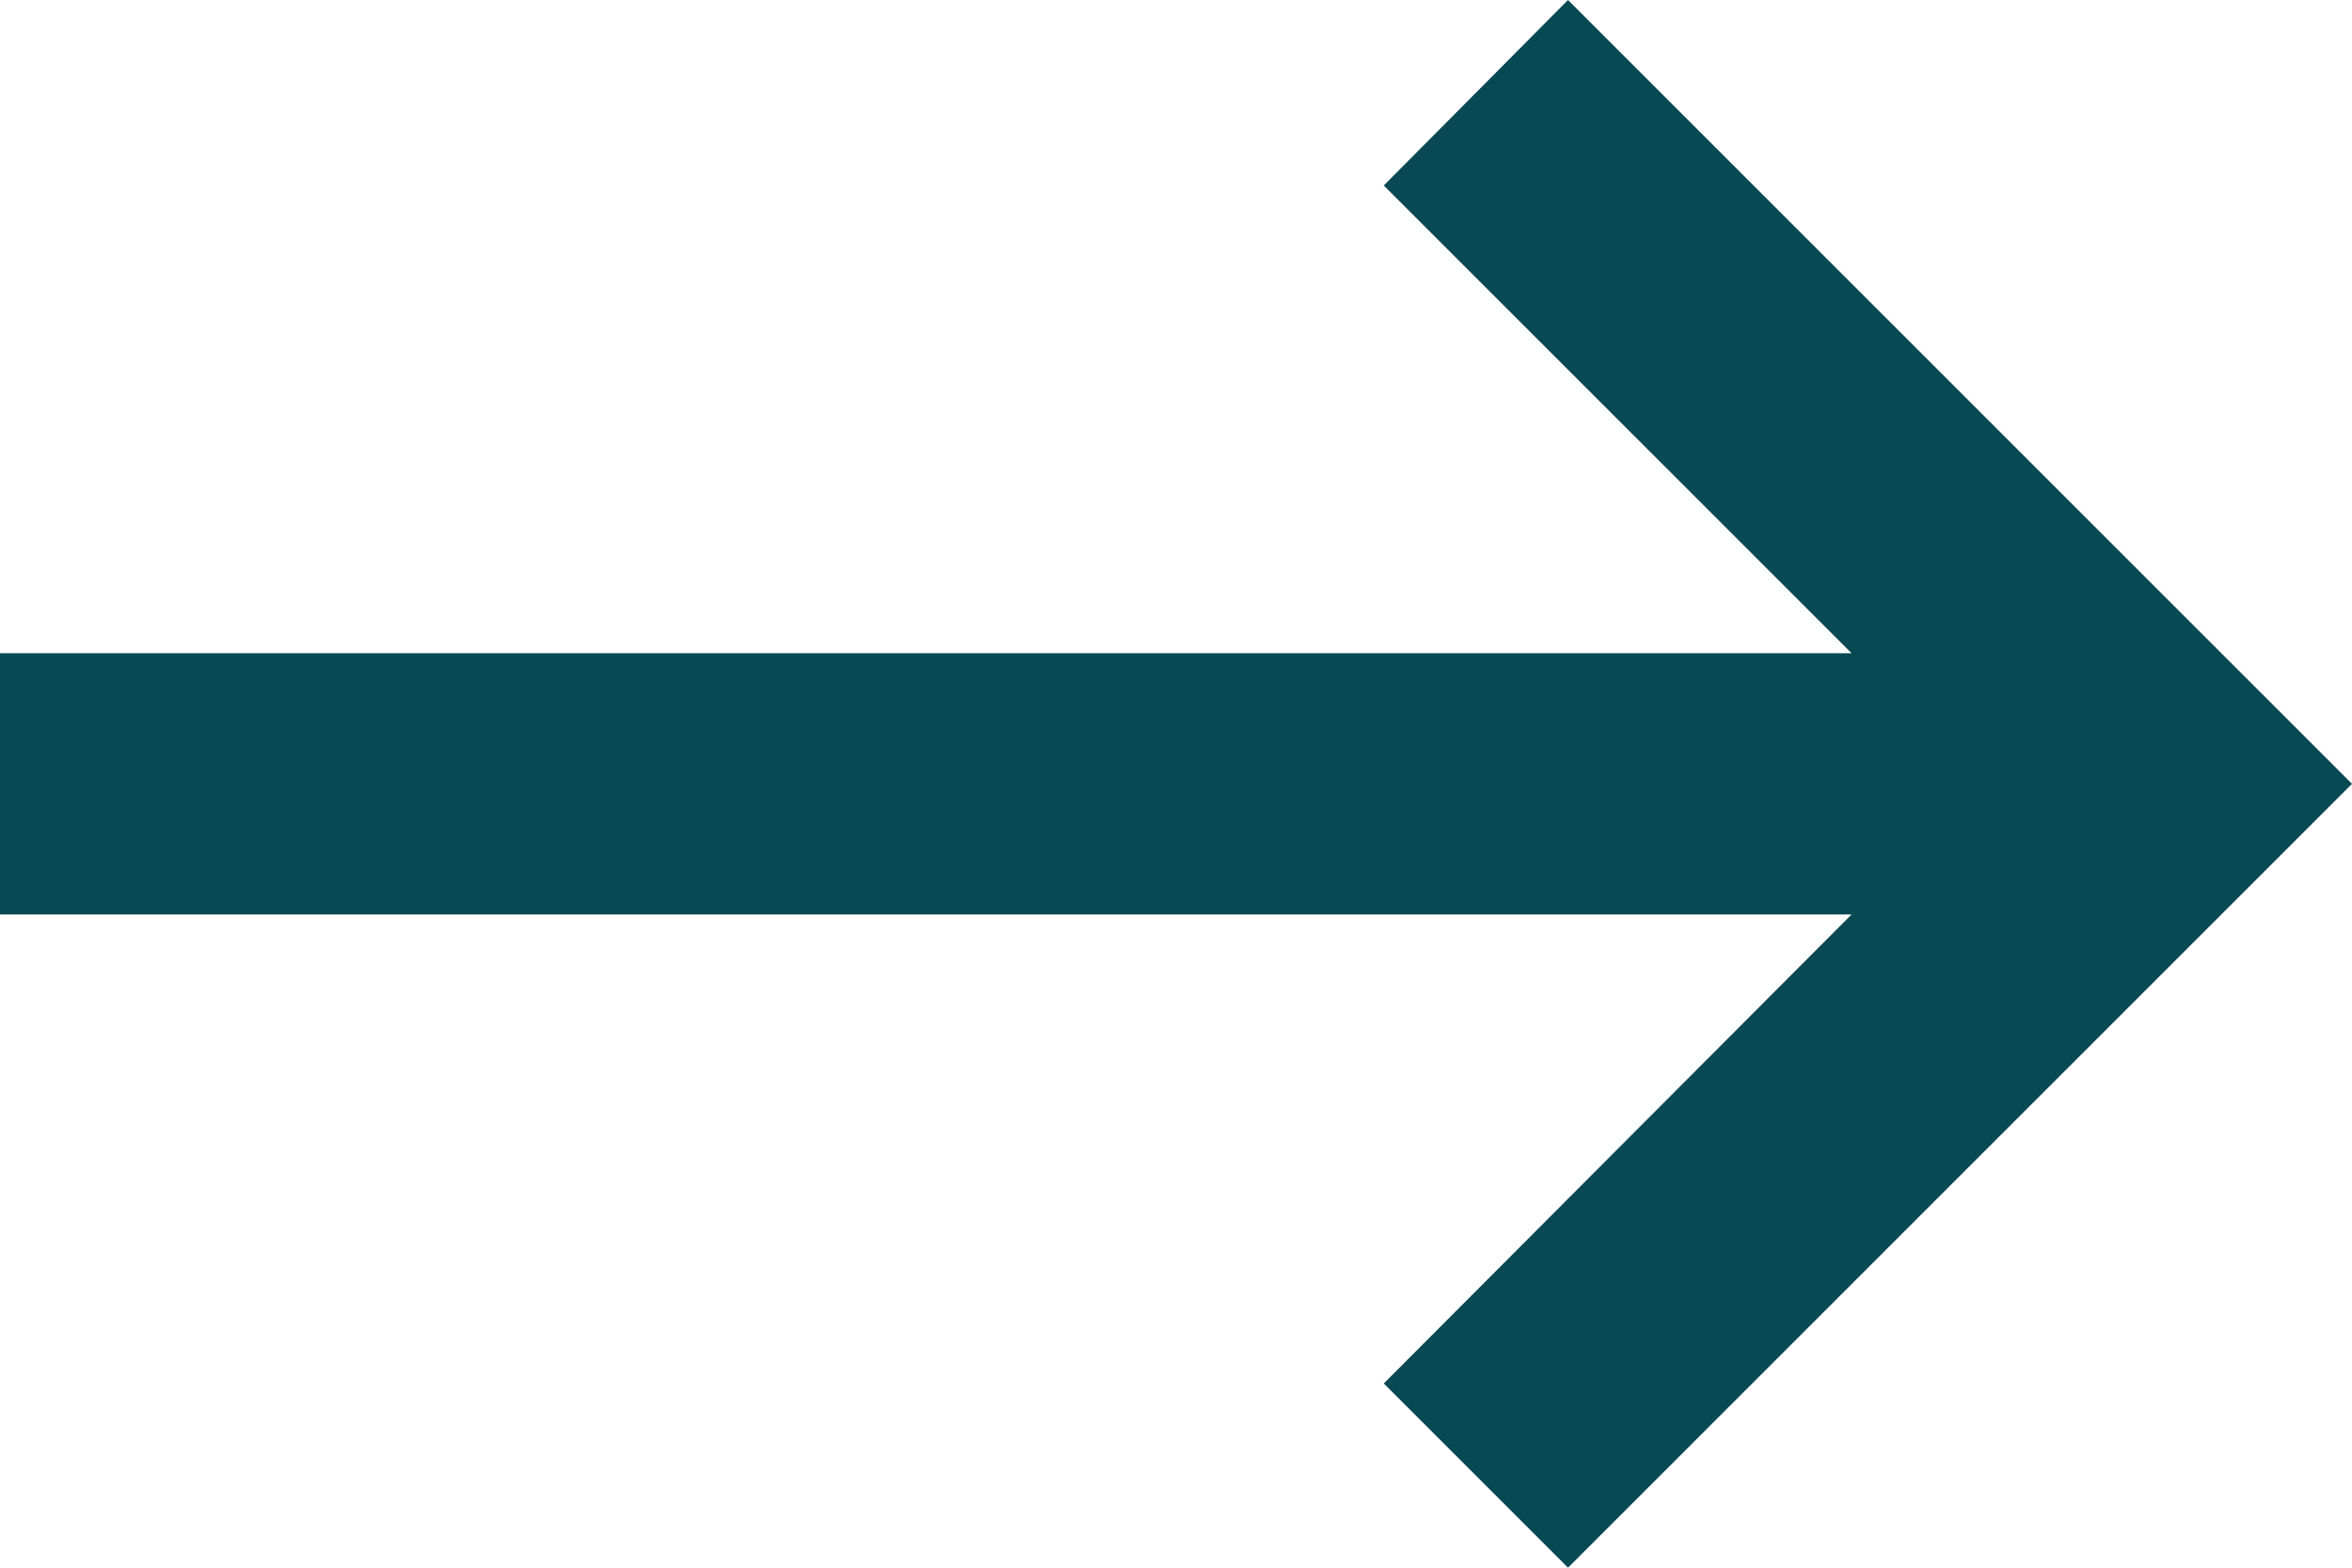 <svg width="18" height="12" viewBox="0 0 18 12" fill="none" xmlns="http://www.w3.org/2000/svg">
<path id="Vector" d="M4.37114e-07 7L14.17 7L10.59 10.59L12 12L18 6L12 -5.24537e-07L10.59 1.42L14.17 5L6.11959e-07 5L4.37114e-07 7Z" fill="#094953"/>
</svg>
